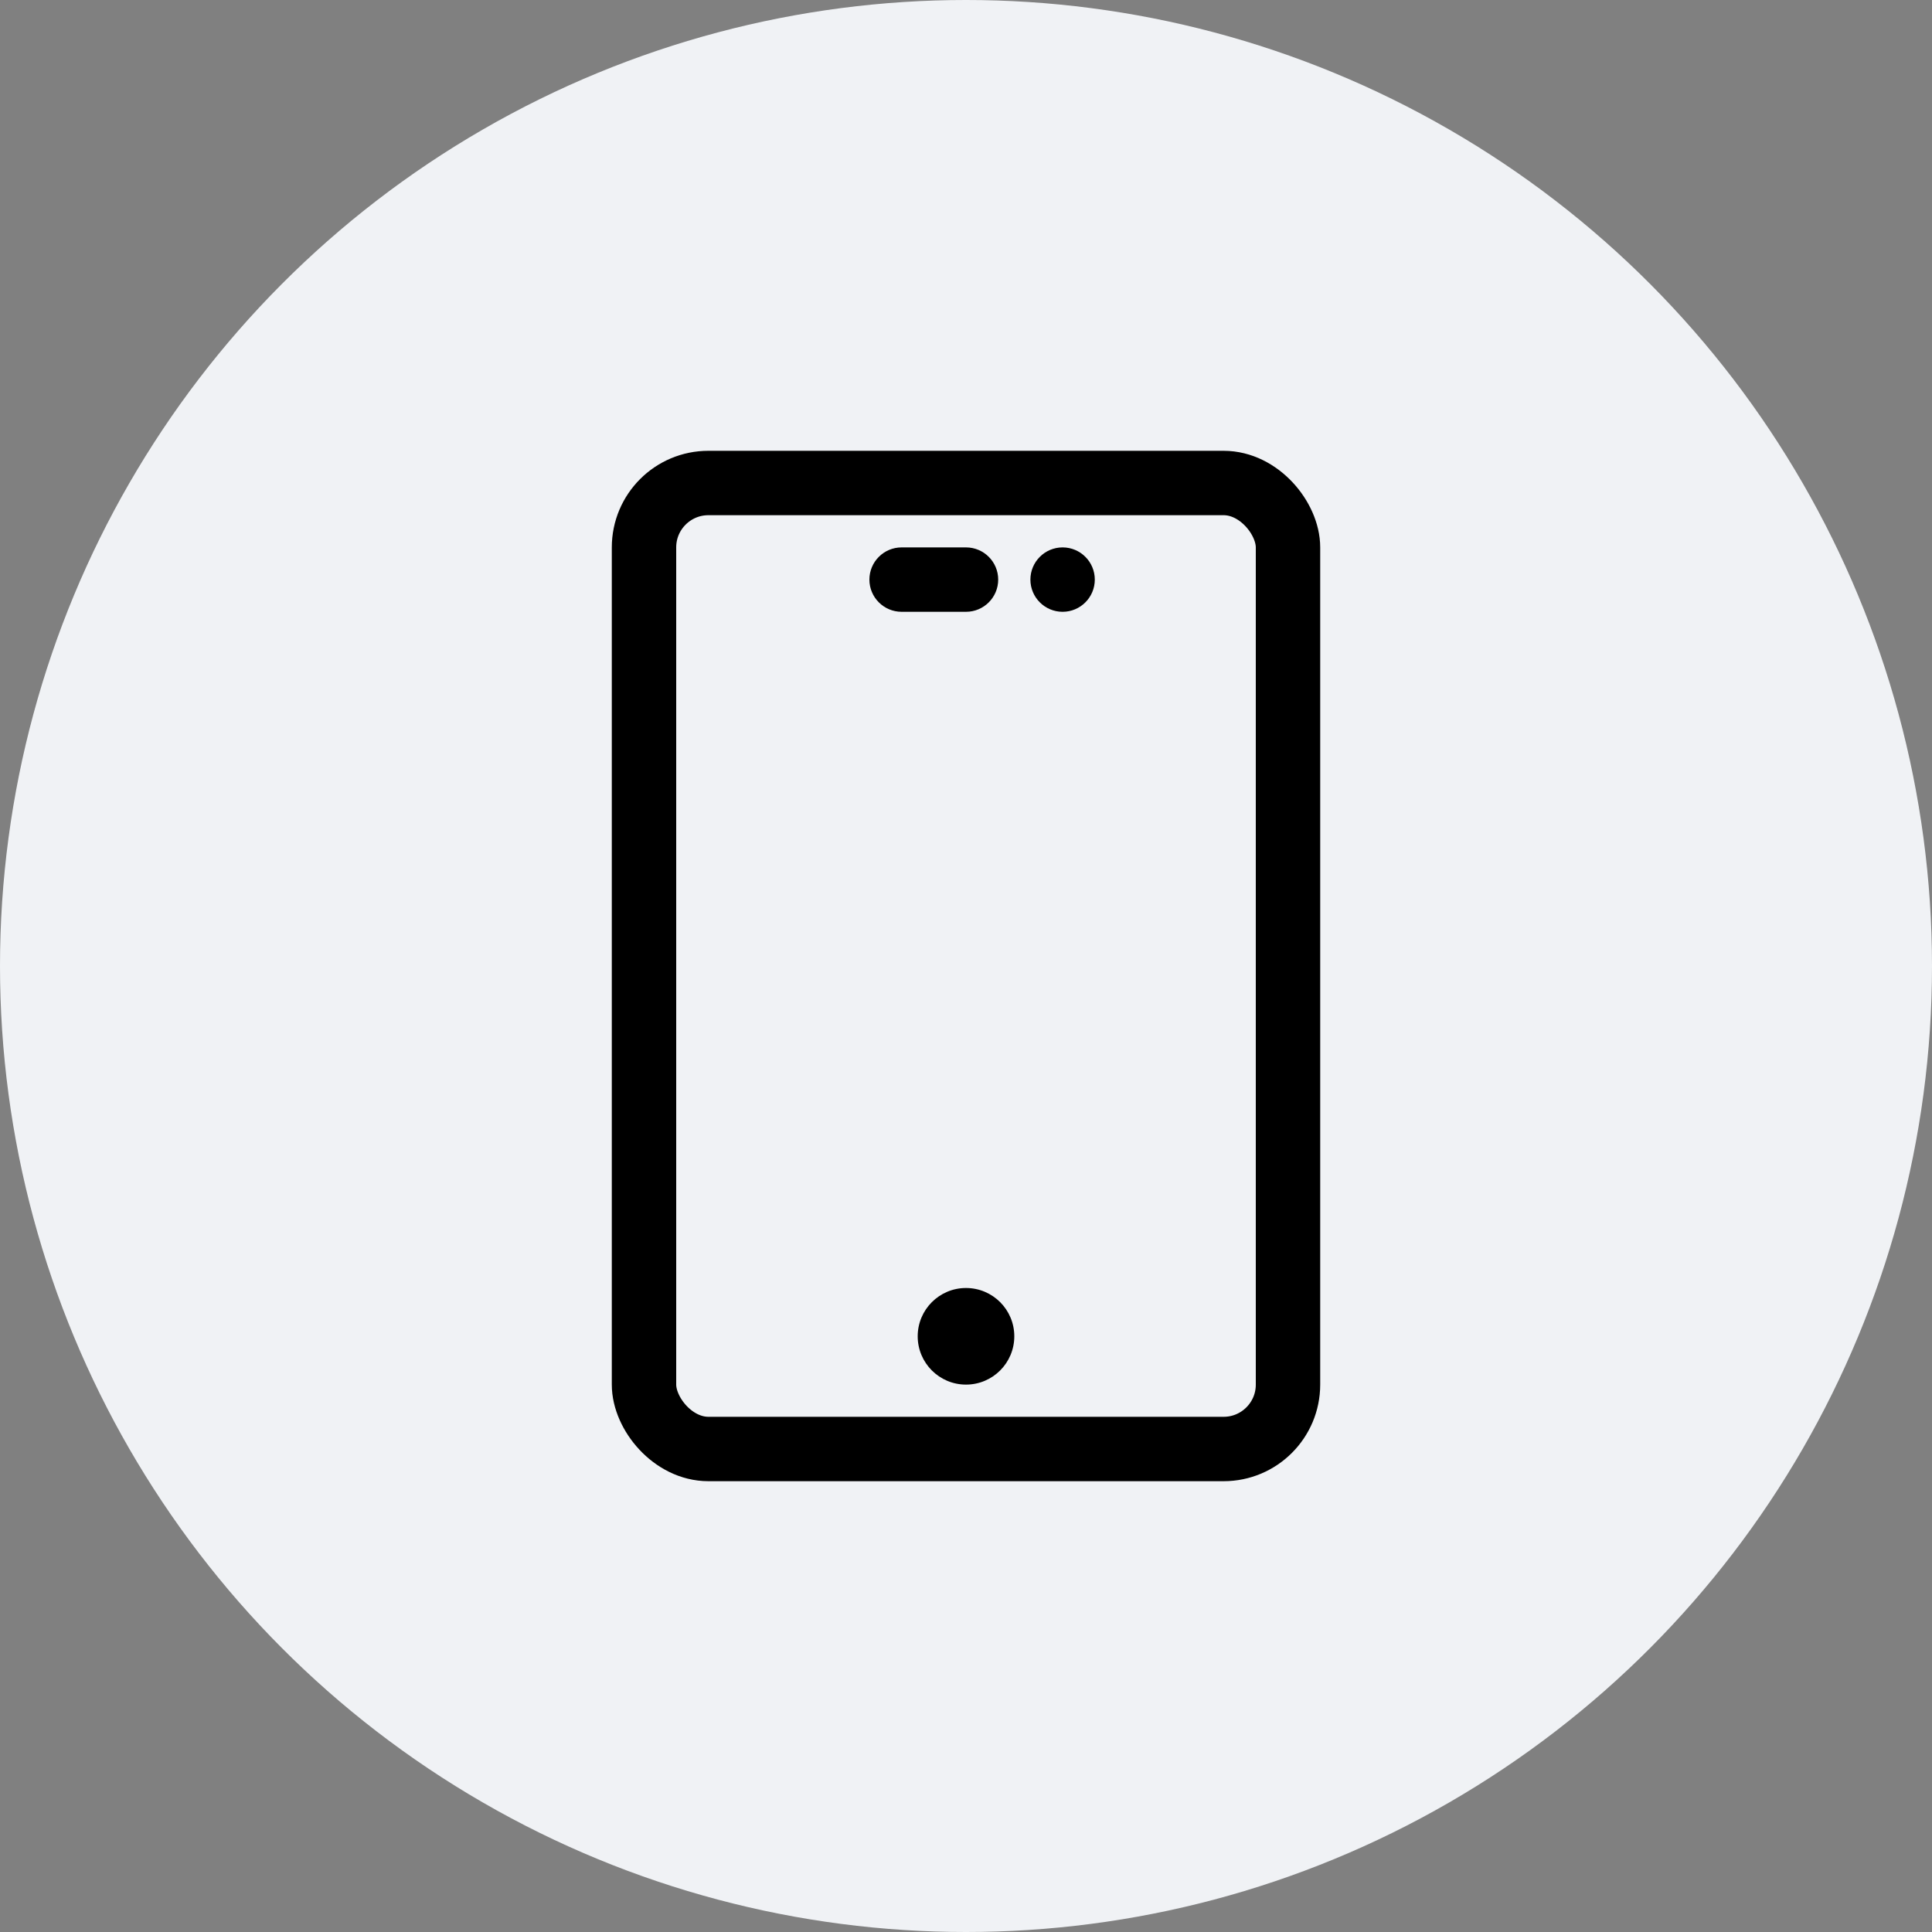 <?xml version="1.0" encoding="UTF-8" standalone="no"?>
<svg
   xmlns:dc="http://purl.org/dc/elements/1.1/"
   xmlns:cc="http://creativecommons.org/ns#"
   xmlns:rdf="http://www.w3.org/1999/02/22-rdf-syntax-ns#"
   xmlns:svg="http://www.w3.org/2000/svg"
   xmlns="http://www.w3.org/2000/svg"
   id="svg12"
   version="1.1"
   viewBox="0 0 60 60"
   height="60"
   width="60">
  <rect x="0" y="0" width="60" height="60" fill="#808080" stroke="none"/>
  <defs
     id="defs16" />
  <g
     style="fill:none;fill-rule:evenodd"
     id="g10">
    <circle
       style="fill:#f0f2f5"
       id="circle2"
       r="30"
       cy="30"
       cx="30" />
    <rect
       style="stroke:#000000;stroke-width:2"
       id="rect4"
       rx="2"
       y="15"
       x="20"
       height="30"
       width="20" />
    <path
       style="fill:#000000"
       id="path6"
       d="m 28,17 h 2 c 0.552,0 1,0.448 1,1 0,0.552 -0.448,1 -1,1 h -2 c -0.552,0 -1,-0.448 -1,-1 0,-0.552 0.448,-1 1,-1 z m 5,0 c 0.552,0 1,0.448 1,1 0,0.552 -0.448,1 -1,1 -0.552,0 -1,-0.448 -1,-1 0,-0.552 0.448,-1 1,-1 z" />
    <circle
       style="fill:#000000"
       id="circle8"
       r="1.5"
       cy="41.5"
       cx="30" />
  </g>
</svg>
